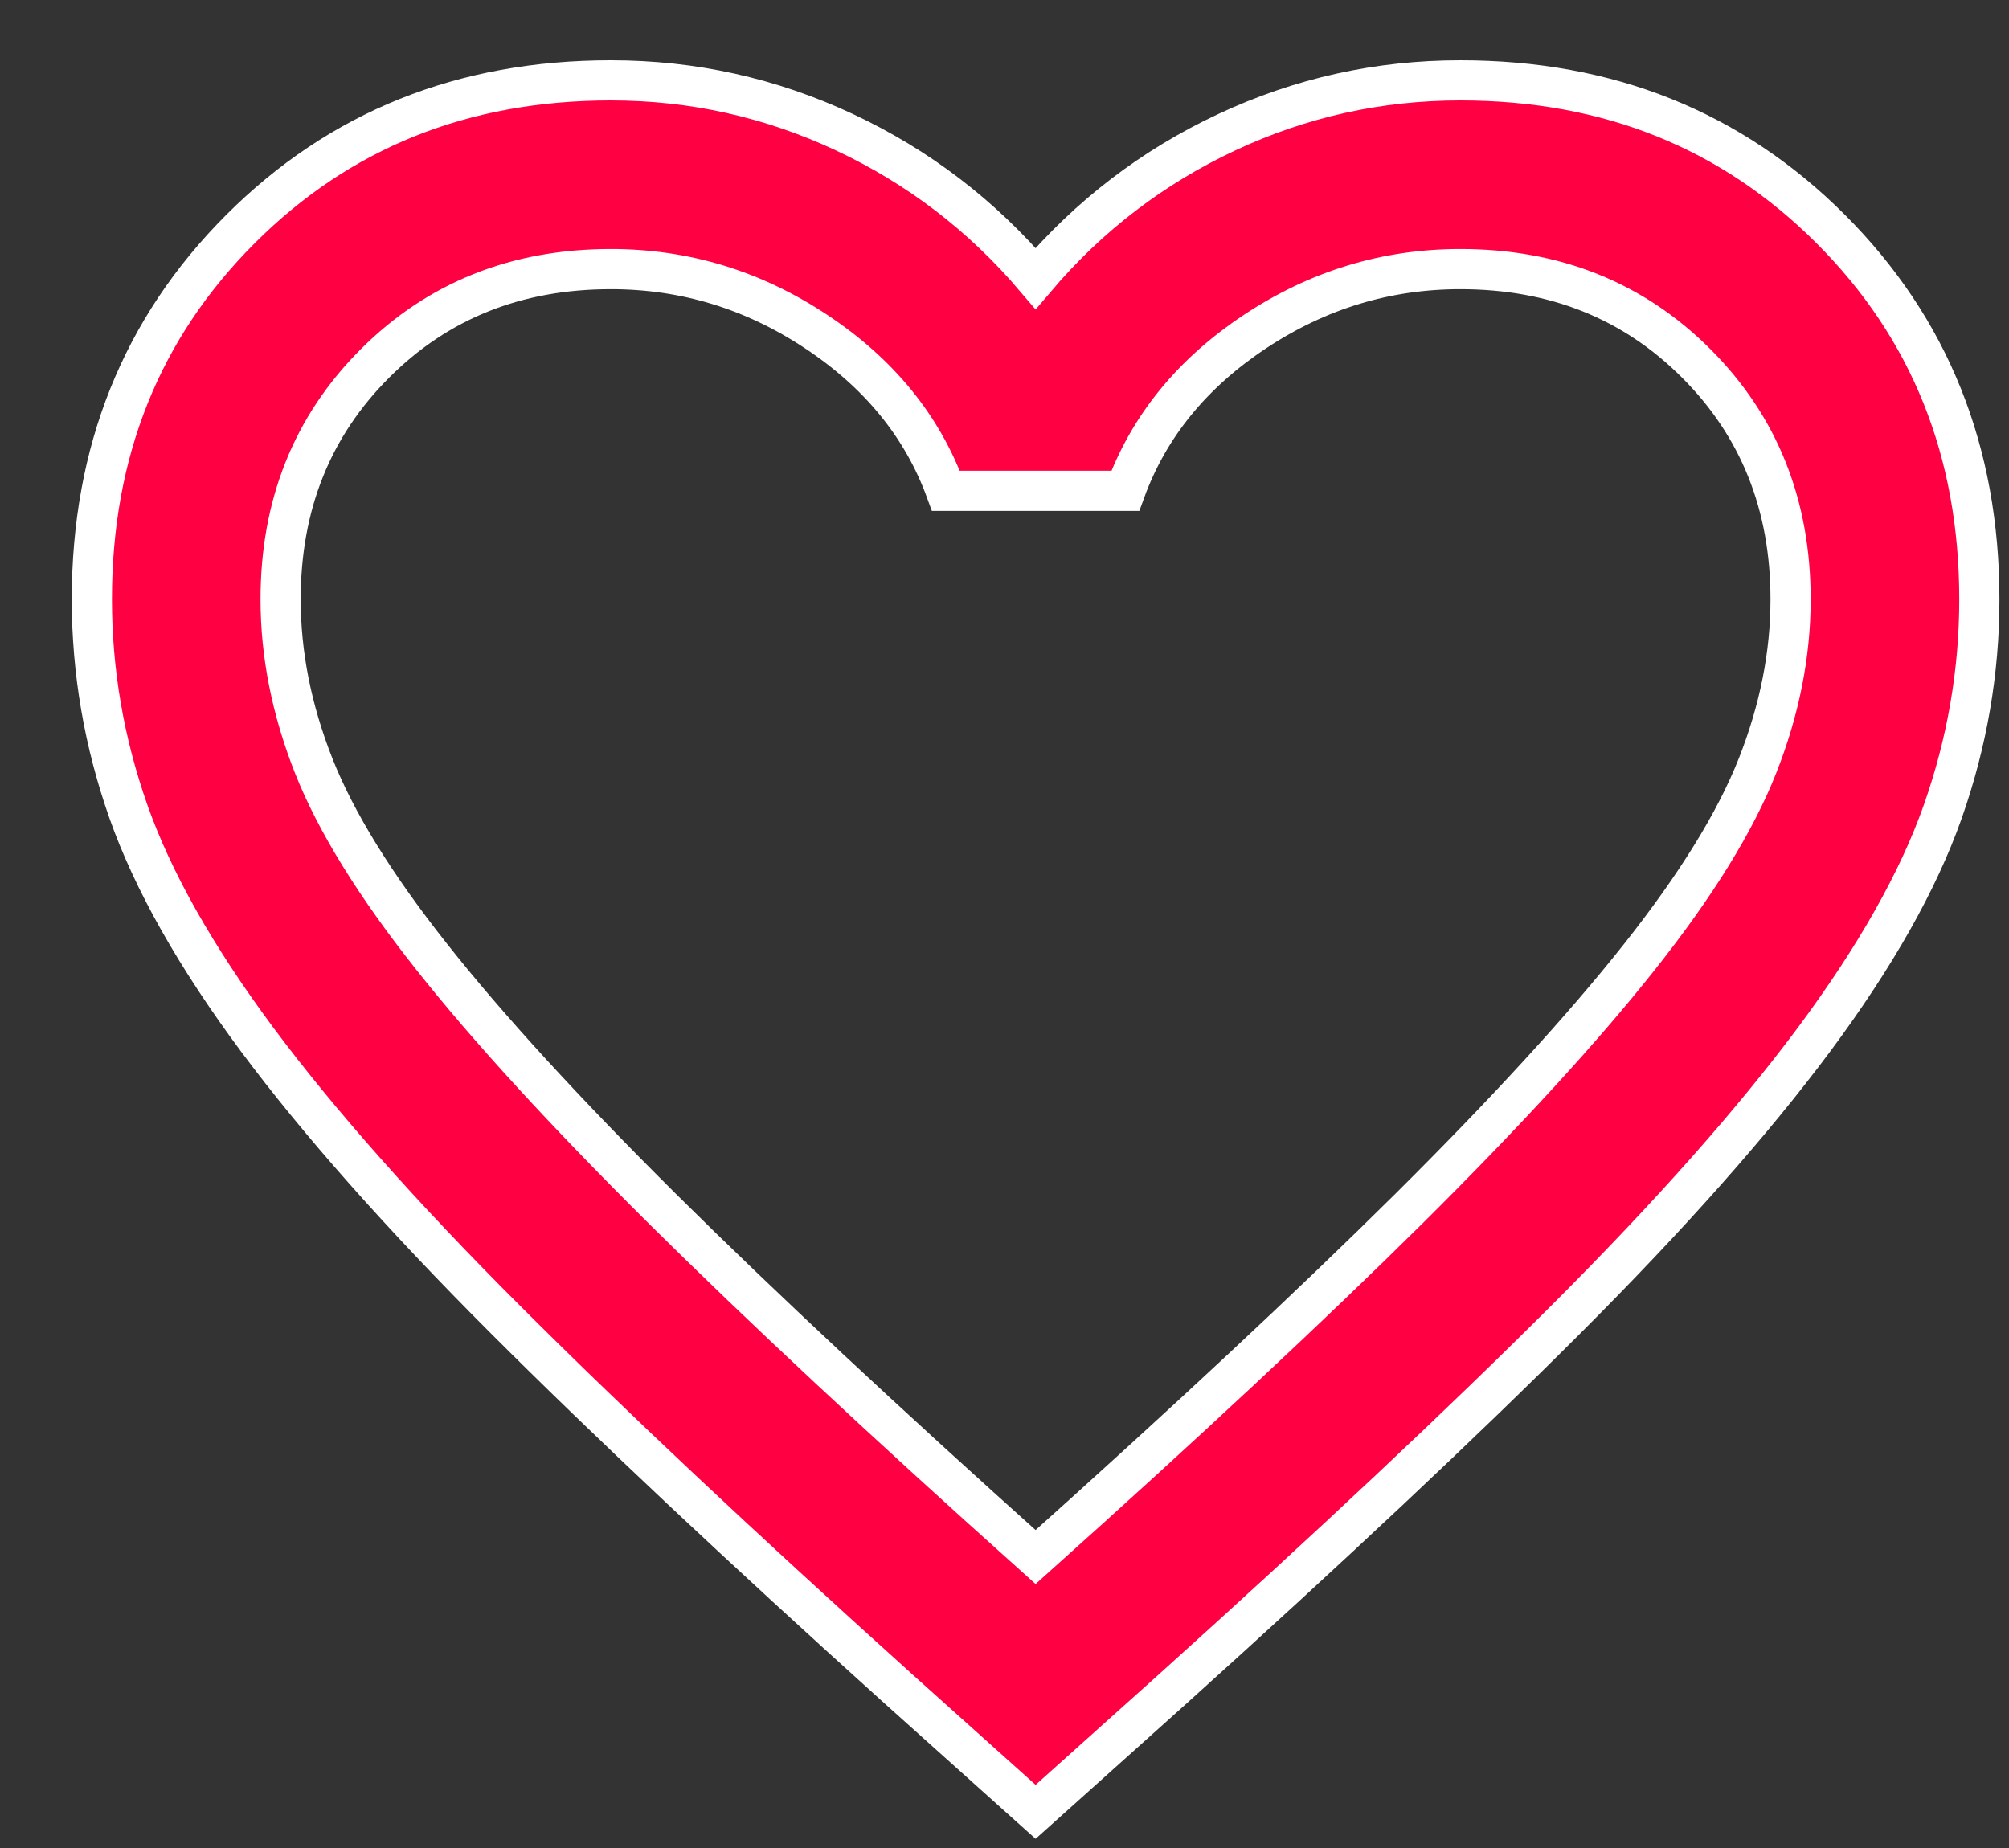<svg width="25" height="23" viewBox="0 0 25 23" fill="none" xmlns="http://www.w3.org/2000/svg">
<rect x="0" y="0" width="25" height="23" fill="#333333" stroke="none"/>
<path d="M12.887 22.55L11.184 21.023C9.207 19.242 7.573 17.706 6.281 16.414C4.989 15.122 3.962 13.962 3.198 12.935C2.435 11.907 1.902 10.963 1.598 10.101C1.295 9.24 1.143 8.359 1.143 7.459C1.143 5.619 1.76 4.083 2.993 2.85C4.226 1.617 5.762 1 7.602 1C8.62 1 9.589 1.215 10.509 1.646C11.429 2.077 12.221 2.683 12.887 3.466C13.552 2.683 14.345 2.077 15.265 1.646C16.185 1.215 17.154 1 18.172 1C20.012 1 21.548 1.617 22.781 2.85C24.014 4.083 24.631 5.619 24.631 7.459C24.631 8.359 24.479 9.24 24.176 10.101C23.872 10.963 23.339 11.907 22.576 12.935C21.812 13.962 20.785 15.122 19.493 16.414C18.201 17.706 16.567 19.242 14.59 21.023L12.887 22.55ZM12.887 19.379C14.766 17.696 16.312 16.252 17.526 15.049C18.739 13.845 19.698 12.798 20.403 11.907C21.108 11.017 21.597 10.224 21.871 9.529C22.145 8.834 22.282 8.144 22.282 7.459C22.282 6.285 21.891 5.306 21.108 4.523C20.325 3.74 19.346 3.349 18.172 3.349C17.252 3.349 16.4 3.608 15.617 4.127C14.835 4.645 14.296 5.306 14.003 6.109H11.771C11.478 5.306 10.939 4.645 10.156 4.127C9.374 3.608 8.522 3.349 7.602 3.349C6.428 3.349 5.449 3.74 4.666 4.523C3.883 5.306 3.492 6.285 3.492 7.459C3.492 8.144 3.629 8.834 3.903 9.529C4.177 10.224 4.666 11.017 5.371 11.907C6.075 12.798 7.035 13.845 8.248 15.049C9.462 16.252 11.008 17.696 12.887 19.379Z" fill="#FF0043" stroke="white" stroke-width="0.5"/>
</svg>
